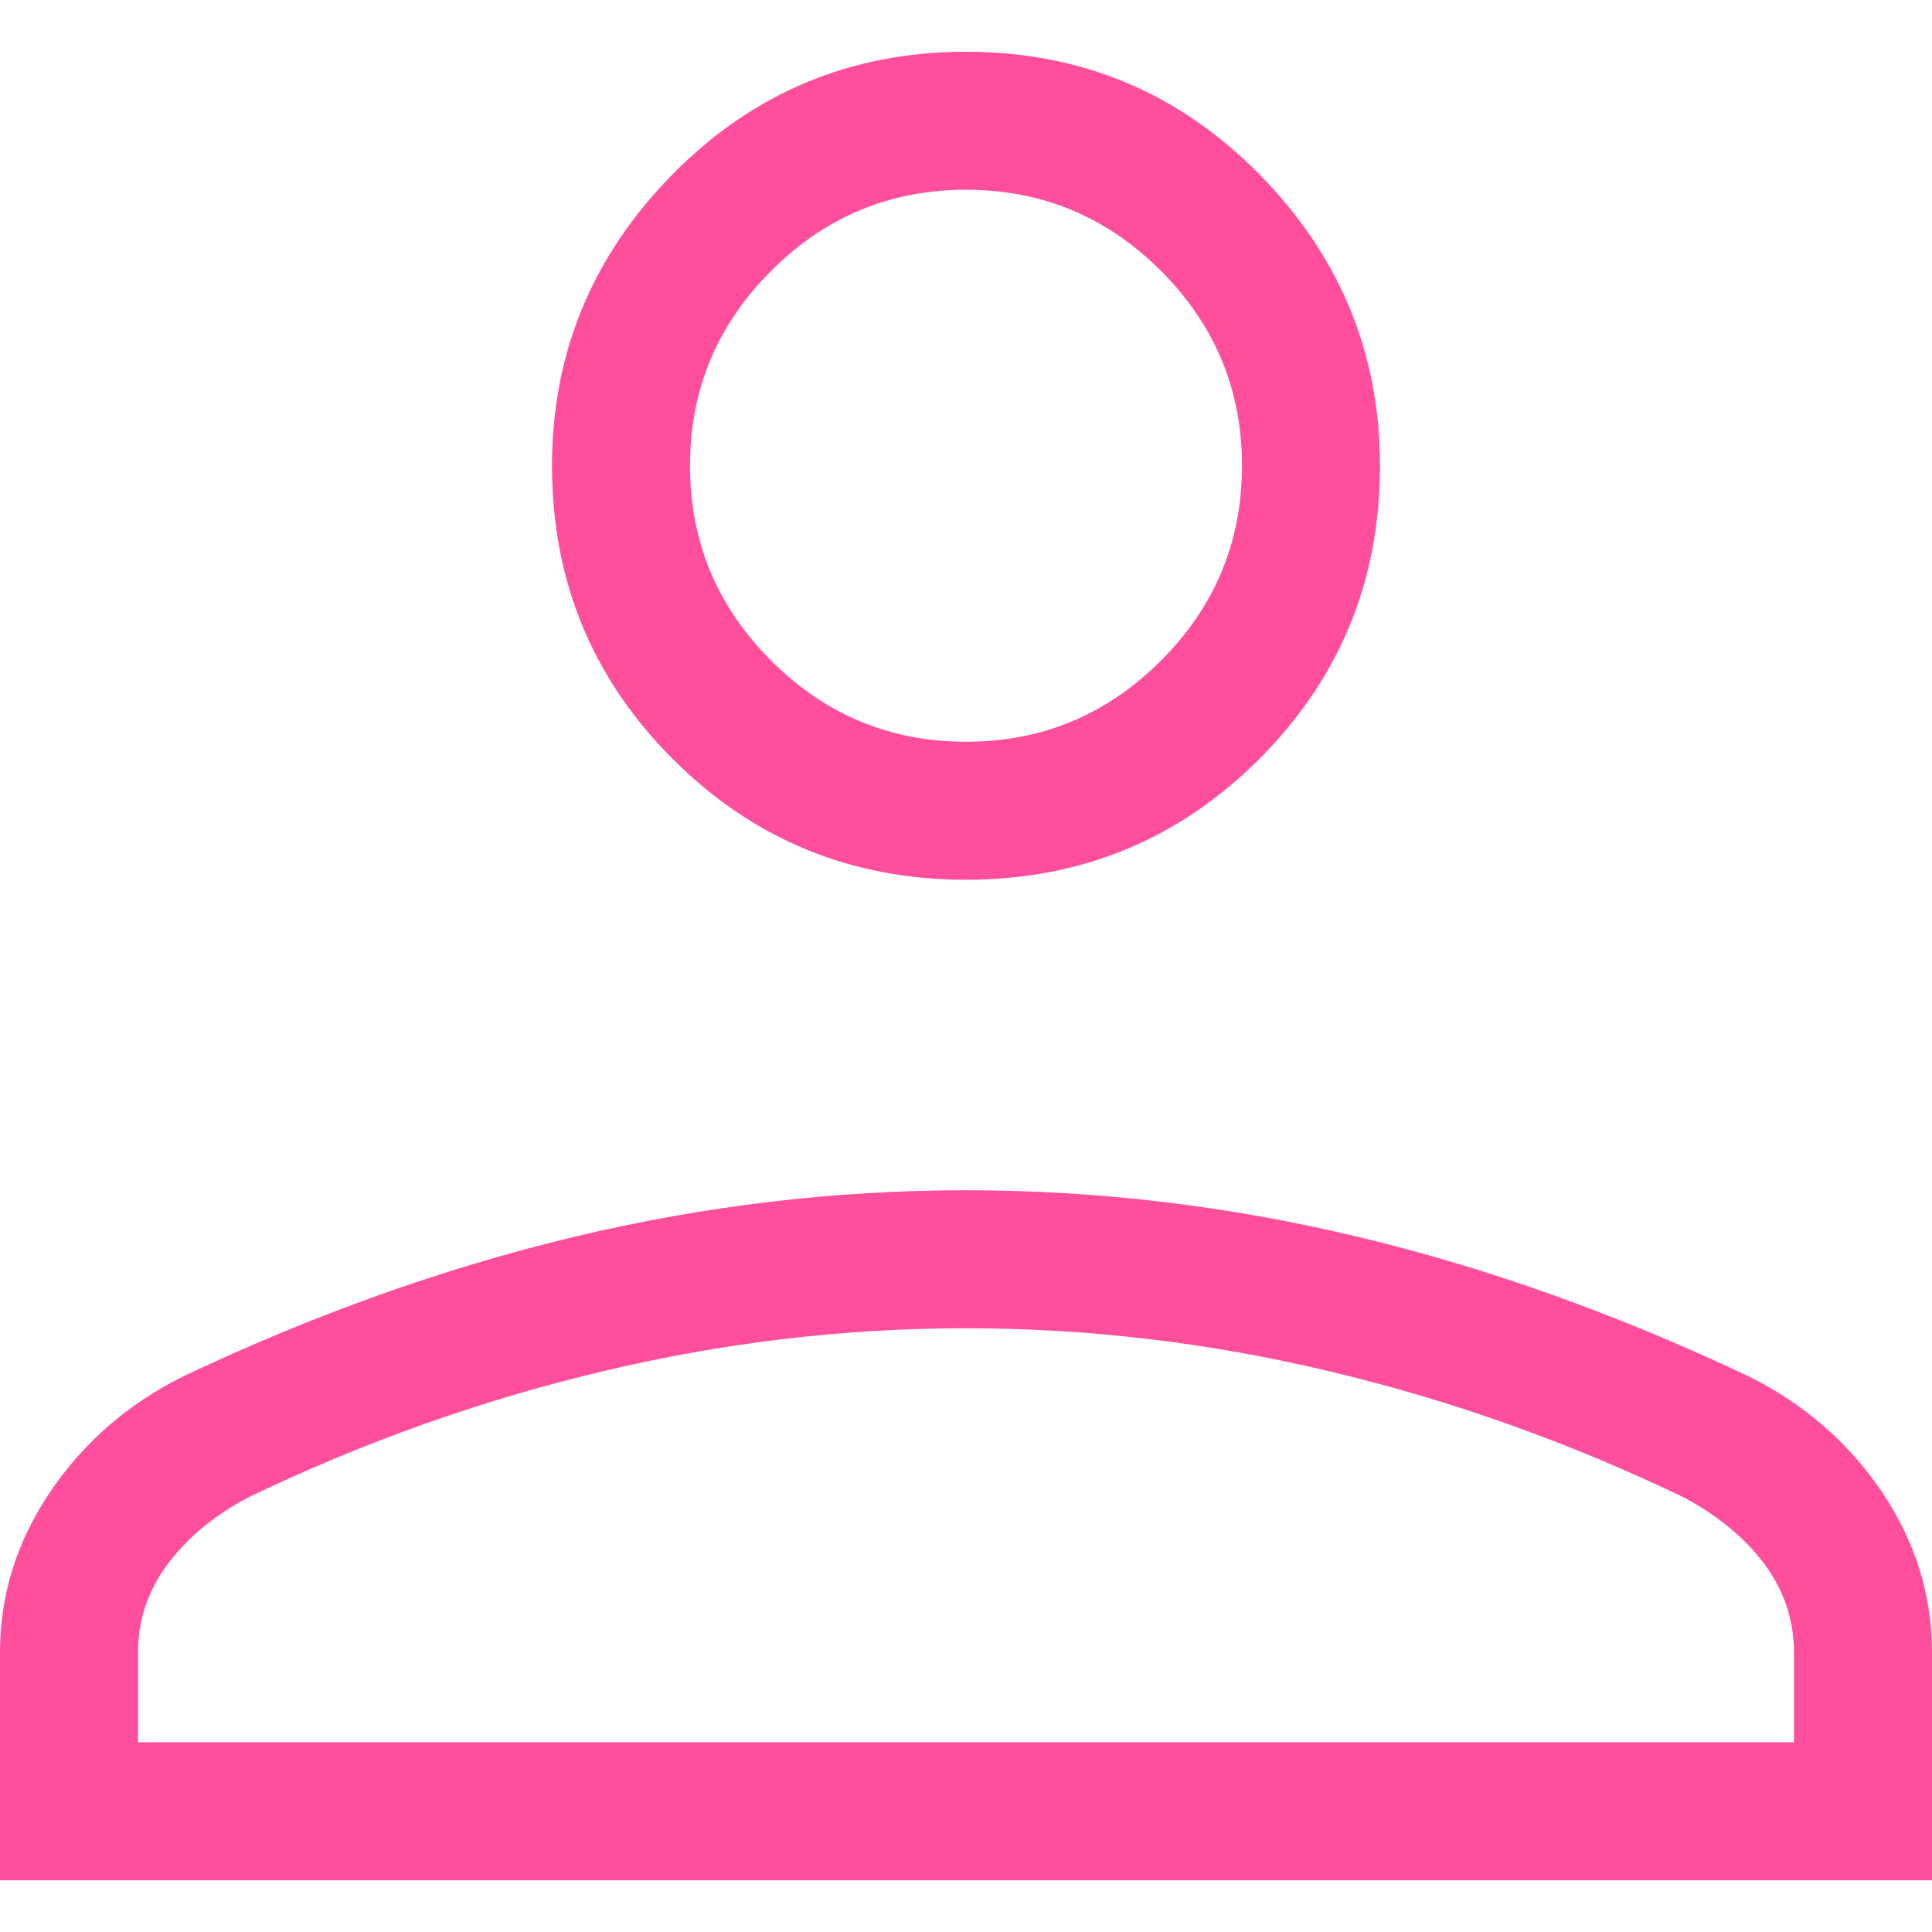 <svg width="14" height="14" viewBox="0 0 14 14" fill="none" xmlns="http://www.w3.org/2000/svg">
<path d="M7 6.375C6.167 6.375 5.458 6.083 4.875 5.5C4.292 4.917 4 4.208 4 3.375C4 2.558 4.292 1.854 4.875 1.262C5.458 0.671 6.167 0.375 7 0.375C7.833 0.375 8.542 0.671 9.125 1.262C9.708 1.854 10 2.558 10 3.375C10 4.208 9.708 4.917 9.125 5.5C8.542 6.083 7.833 6.375 7 6.375ZM0 13.625V11.975C0 11.558 0.121 11.171 0.363 10.812C0.604 10.454 0.925 10.175 1.325 9.975C2.275 9.525 3.221 9.187 4.163 8.962C5.104 8.737 6.05 8.625 7 8.625C7.95 8.625 8.896 8.737 9.838 8.962C10.779 9.187 11.725 9.525 12.675 9.975C13.075 10.175 13.396 10.454 13.638 10.812C13.879 11.171 14 11.558 14 11.975V13.625H0ZM1 12.625H13V11.975C13 11.742 12.929 11.529 12.788 11.337C12.646 11.146 12.45 10.983 12.2 10.85C11.367 10.45 10.513 10.146 9.638 9.938C8.763 9.729 7.883 9.625 7 9.625C6.117 9.625 5.238 9.729 4.363 9.938C3.488 10.146 2.633 10.45 1.8 10.85C1.55 10.983 1.354 11.146 1.213 11.337C1.071 11.529 1 11.742 1 11.975V12.625ZM7 5.375C7.55 5.375 8.021 5.179 8.413 4.787C8.804 4.396 9 3.925 9 3.375C9 2.825 8.804 2.354 8.413 1.963C8.021 1.571 7.55 1.375 7 1.375C6.45 1.375 5.979 1.571 5.588 1.963C5.196 2.354 5 2.825 5 3.375C5 3.925 5.196 4.396 5.588 4.787C5.979 5.179 6.45 5.375 7 5.375Z" fill="#FF4F9C"/>
</svg>
